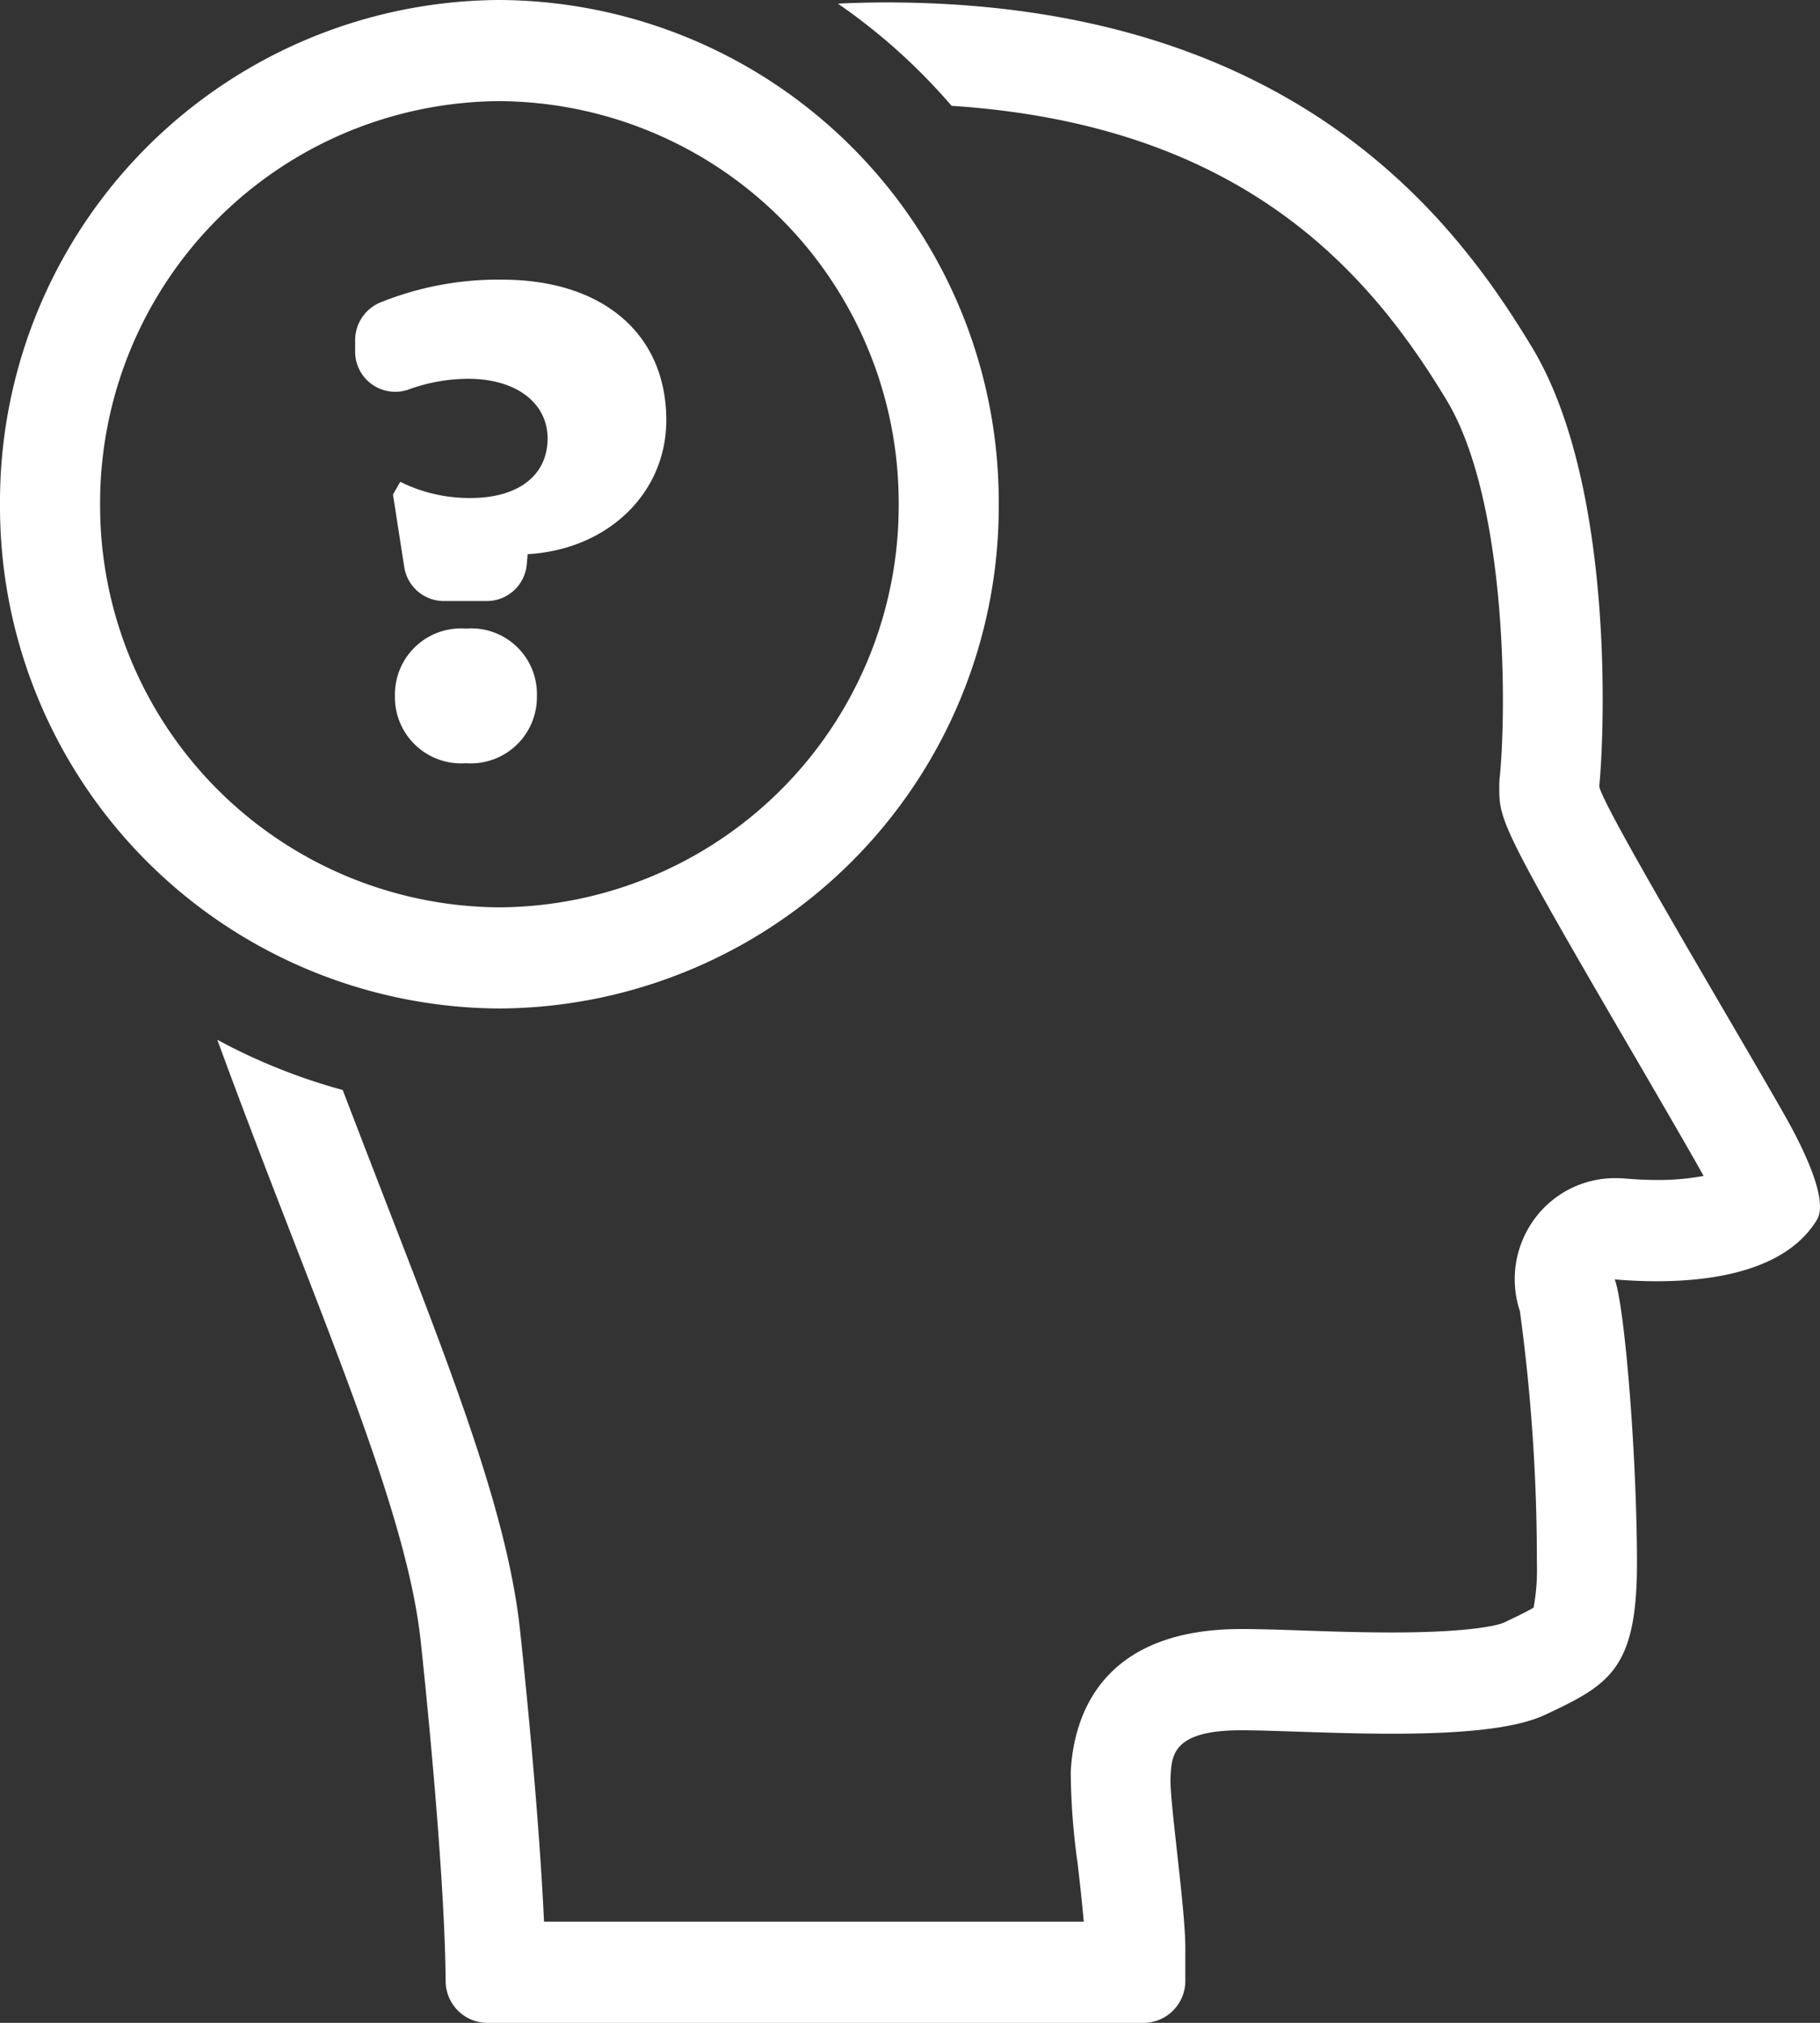 <svg xmlns="http://www.w3.org/2000/svg" width="90" height="100" viewBox="0 0 90 100">
  <rect x="0" y="0" width="90" height="100" fill="#333333" stroke="none"/>
  <g id="Quiz_icon" transform="translate(-7.049 303.73)">
    <g id="Group_66" data-name="Group 66" transform="translate(17.792 -303.61)">
      <path id="Path_70" data-name="Path 70" d="M95.849-247.808c-1.148-2.2-9.6-16.236-9.6-17.067.277-2.861.712-15.006-3.335-21.7C79.275-292.586,71.369-303.6,51-303.61q-1.173,0-2.4.06a29.529,29.529,0,0,1,5.62,5.052c14.378.94,20.631,8.183,24.47,14.536,2.879,4.752,3.018,14.6,2.642,18.607a3.91,3.91,0,0,0-.03.48c0,1.721,0,1.9,7.075,14.016,1.276,2.2,2.6,4.472,3.028,5.262a12.28,12.28,0,0,1-2.315.2c-.524,0-1.088-.03-1.672-.08-.129-.01-.267-.01-.406-.01a4.926,4.926,0,0,0-3.948,1.991,5.024,5.024,0,0,0-.742,4.582,91.278,91.278,0,0,1,.841,12.465A10.184,10.184,0,0,1,83-224.258c-.356.22-1.108.57-1.484.75-.119.05-1.257.48-5.512.48-1.554,0-3.137-.05-4.522-.1-1.138-.04-2.127-.07-2.939-.07-7.035,0-8.3,4.432-8.431,7.063v.06a33.657,33.657,0,0,0,.336,4.432c.109.91.228,2.021.307,2.911H34.065c-.247-5.342-.94-12.115-1.178-14.346-.594-5.632-3.216-12.4-6.541-20.968-.732-1.891-1.474-3.812-2.236-5.8a29.176,29.176,0,0,1-6.2-2.481c4.75,12.975,9.341,22.909,10.063,29.782.613,5.752,1.2,12.735,1.227,16.747a2.074,2.074,0,0,0,2.068,2.071H63.71a2.076,2.076,0,0,0,2.068-2.081v-1.651c0-1.931-.782-7.263-.732-8.363s.059-2.371,3.493-2.371c1.682,0,4.572.17,7.461.17,2.988,0,5.977-.18,7.58-.94,3.166-1.481,4.532-2.261,4.532-7.483s-.6-12.715-1.1-14.036c.594.05,1.306.09,2.078.09,2.781,0,6.372-.52,7.906-3.011C97.432-244.066,97-245.607,95.849-247.808Z" transform="translate(-17.906 303.61)" fill="#fff"/>
    </g>
    <g id="Group_68" data-name="Group 68" transform="translate(7.049 -303.73)">
      <g id="Group_67" data-name="Group 67">
        <path id="Path_71" data-name="Path 71" d="M31.743-298.73A19.86,19.86,0,0,1,51.49-278.8a19.86,19.86,0,0,1-19.747,19.925A19.859,19.859,0,0,1,12-278.8,19.859,19.859,0,0,1,31.743-298.73m0-5A24.811,24.811,0,0,0,7.049-278.8a24.811,24.811,0,0,0,24.694,24.925A24.811,24.811,0,0,0,56.437-278.8,24.811,24.811,0,0,0,31.743-303.73Z" transform="translate(-7.049 303.73)" fill="#fff"/>
      </g>
    </g>
    <g id="Group_69" data-name="Group 69" transform="translate(24.61 -289.91)">
      <path id="Path_72" data-name="Path 72" d="M40.184-282.957c0,3.576-2.855,6.391-6.857,6.623l-.042.489a1.986,1.986,0,0,1-1.971,1.828H29.179a1.986,1.986,0,0,1-1.955-1.689l-.556-3.576.36-.629a7.676,7.676,0,0,0,3.478.8c2.329,0,3.807-1.092,3.807-2.947,0-1.722-1.51-2.947-3.938-2.947a8.756,8.756,0,0,0-2.936.53,1.982,1.982,0,0,1-2.642-1.878v-.561a2.019,2.019,0,0,1,1.187-1.838,15.523,15.523,0,0,1,6.065-1.153C37.035-289.91,40.184-287.229,40.184-282.957Zm-6.4,13.609A3.272,3.272,0,0,1,30.275-266a3.272,3.272,0,0,1-3.51-3.344,3.265,3.265,0,0,1,3.51-3.311A3.247,3.247,0,0,1,33.786-269.348Z" transform="translate(-24.796 289.91)" fill="#fff"/>
    </g>
  </g>
</svg>

